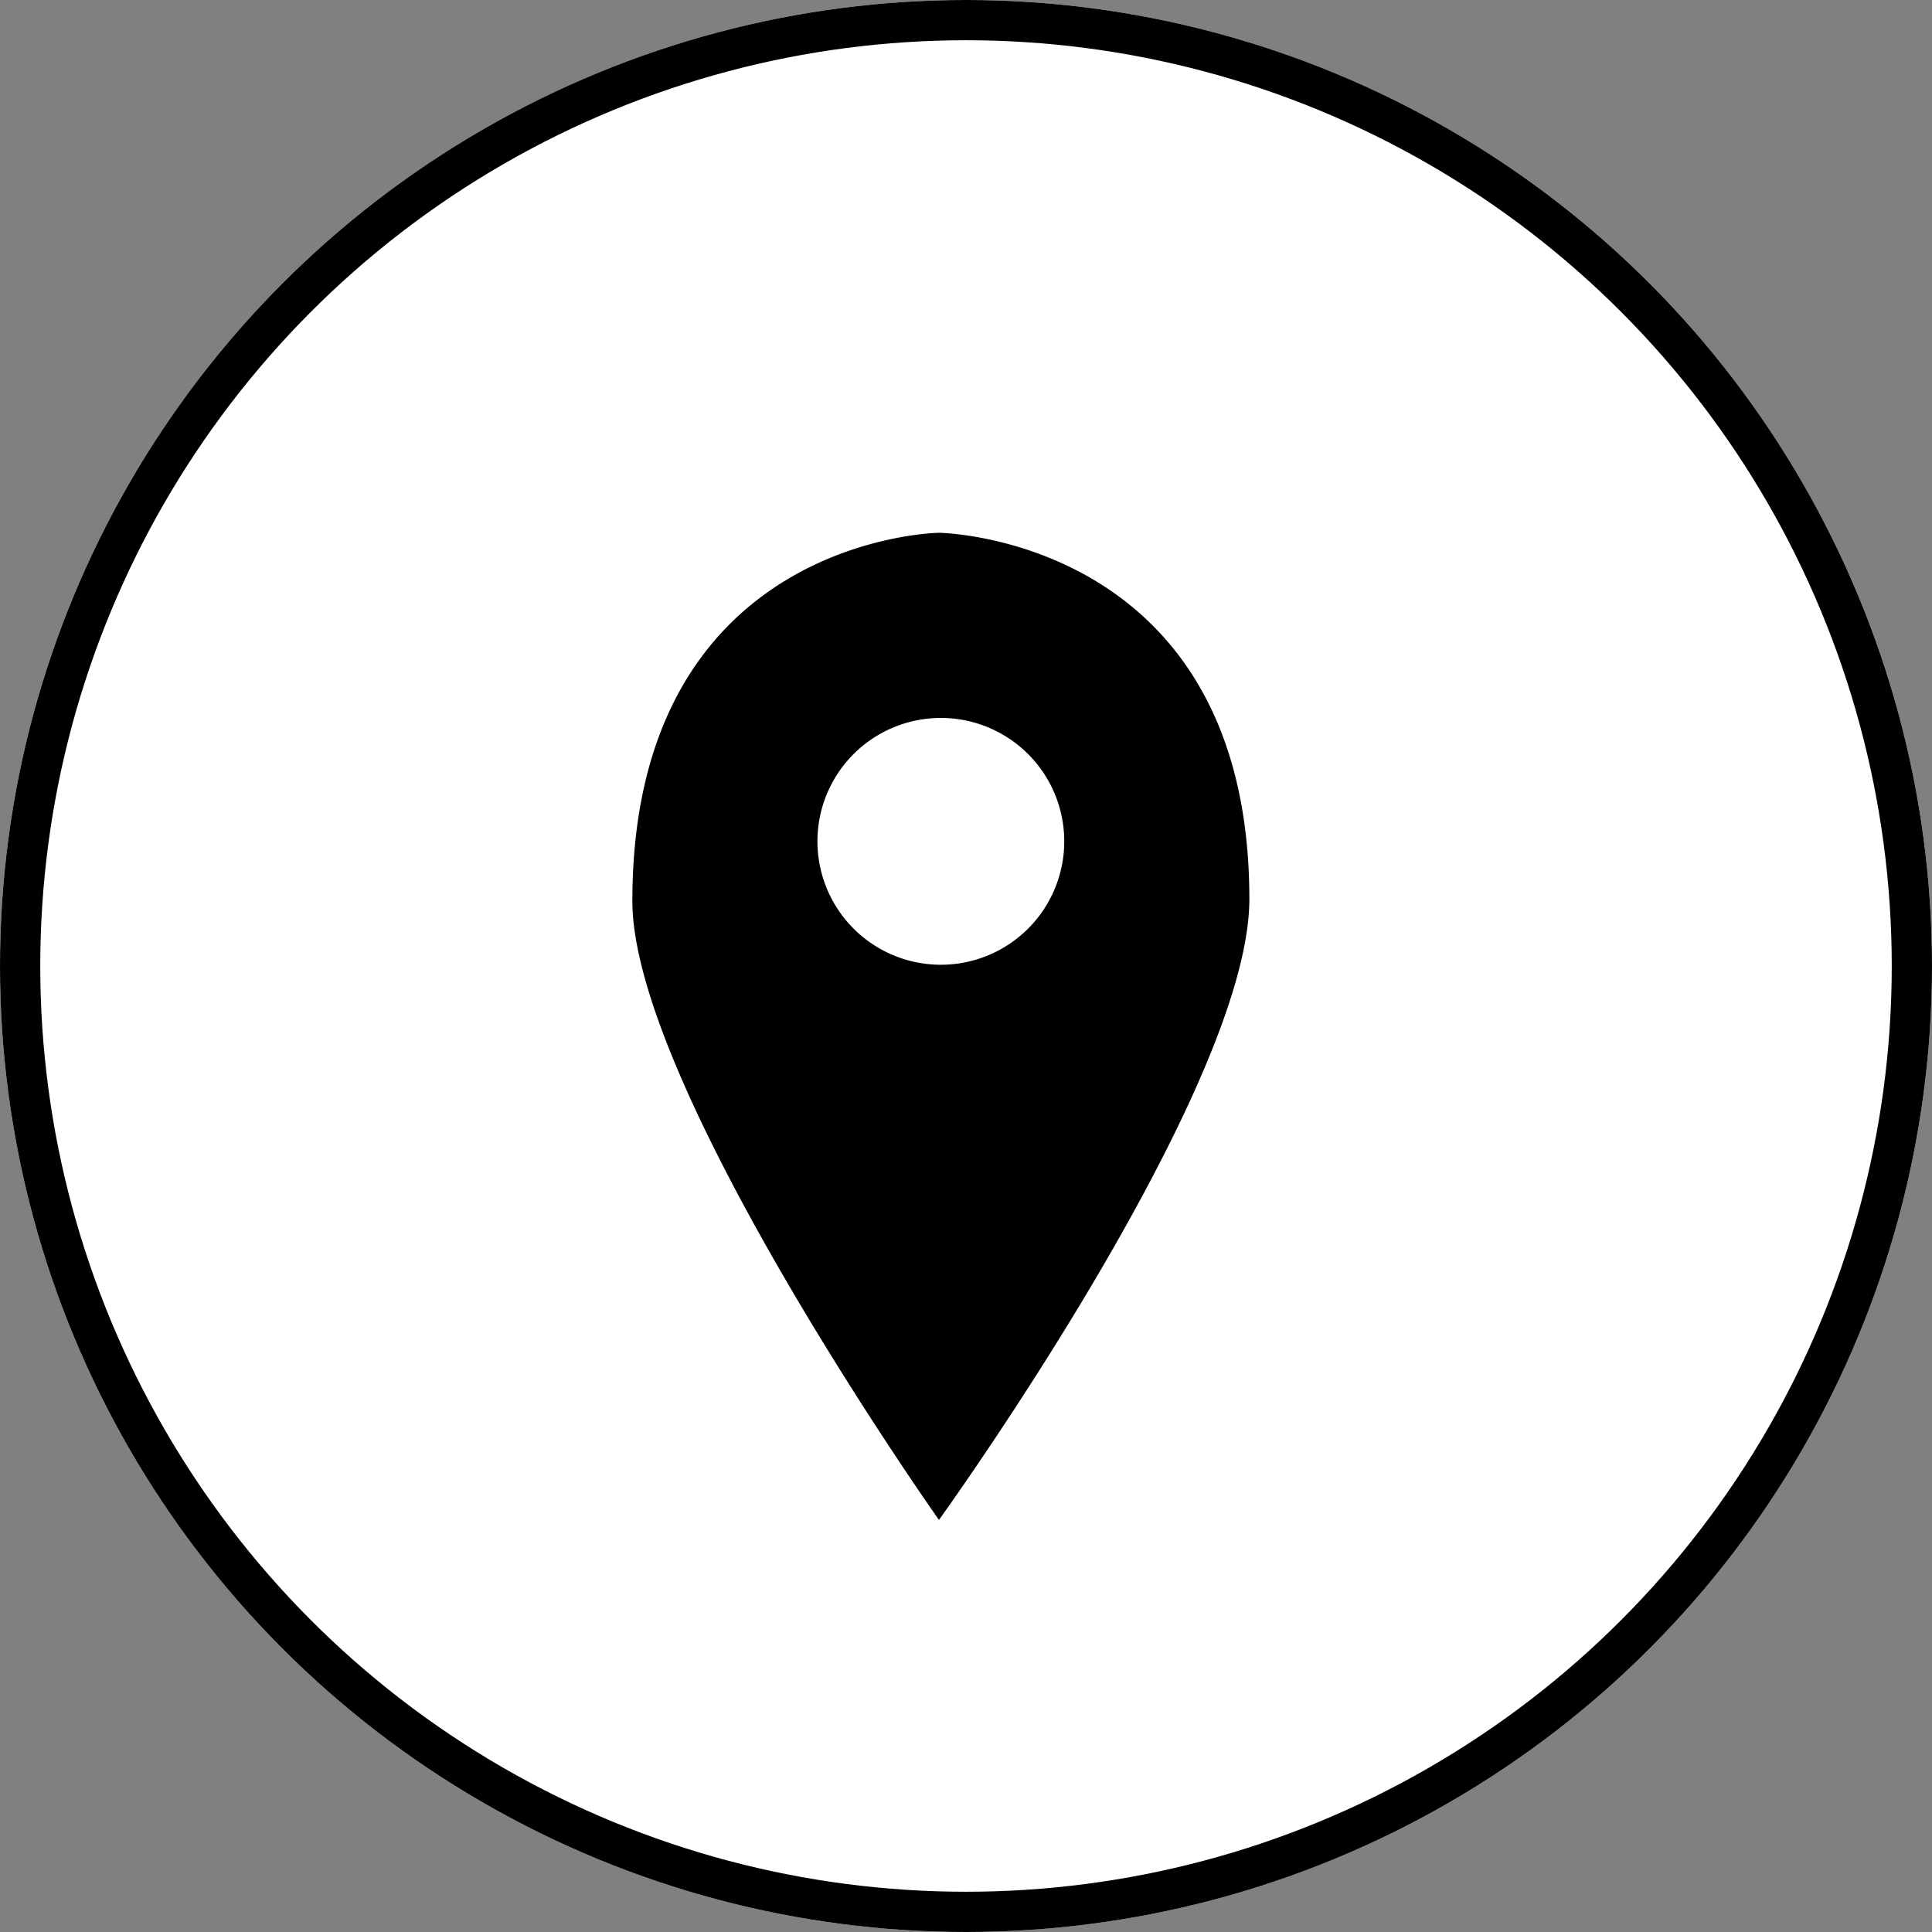 <svg xmlns="http://www.w3.org/2000/svg" width="48" height="48" viewBox="0 0 48 48"><rect x="0" y="0" width="48" height="48" fill="#808080" stroke="none"/><g transform="translate(-146 -562)"><g transform="translate(146 562)" fill="#fff" stroke="#000" stroke-width="1"><circle cx="24" cy="24" r="24" stroke="none"/><circle cx="24" cy="24" r="23.5" fill="none"/></g><path d="M13.617,24.525S6,13.748,6,9.15C6,.1,13.617,0,13.617,0s7.712.1,7.712,9.1C21.328,13.843,13.617,24.525,13.617,24.525ZM13.664,4.6A3.066,3.066,0,1,0,16.73,7.664,3.066,3.066,0,0,0,13.664,4.6Z" transform="translate(155.711 575.237)"/></g></svg>